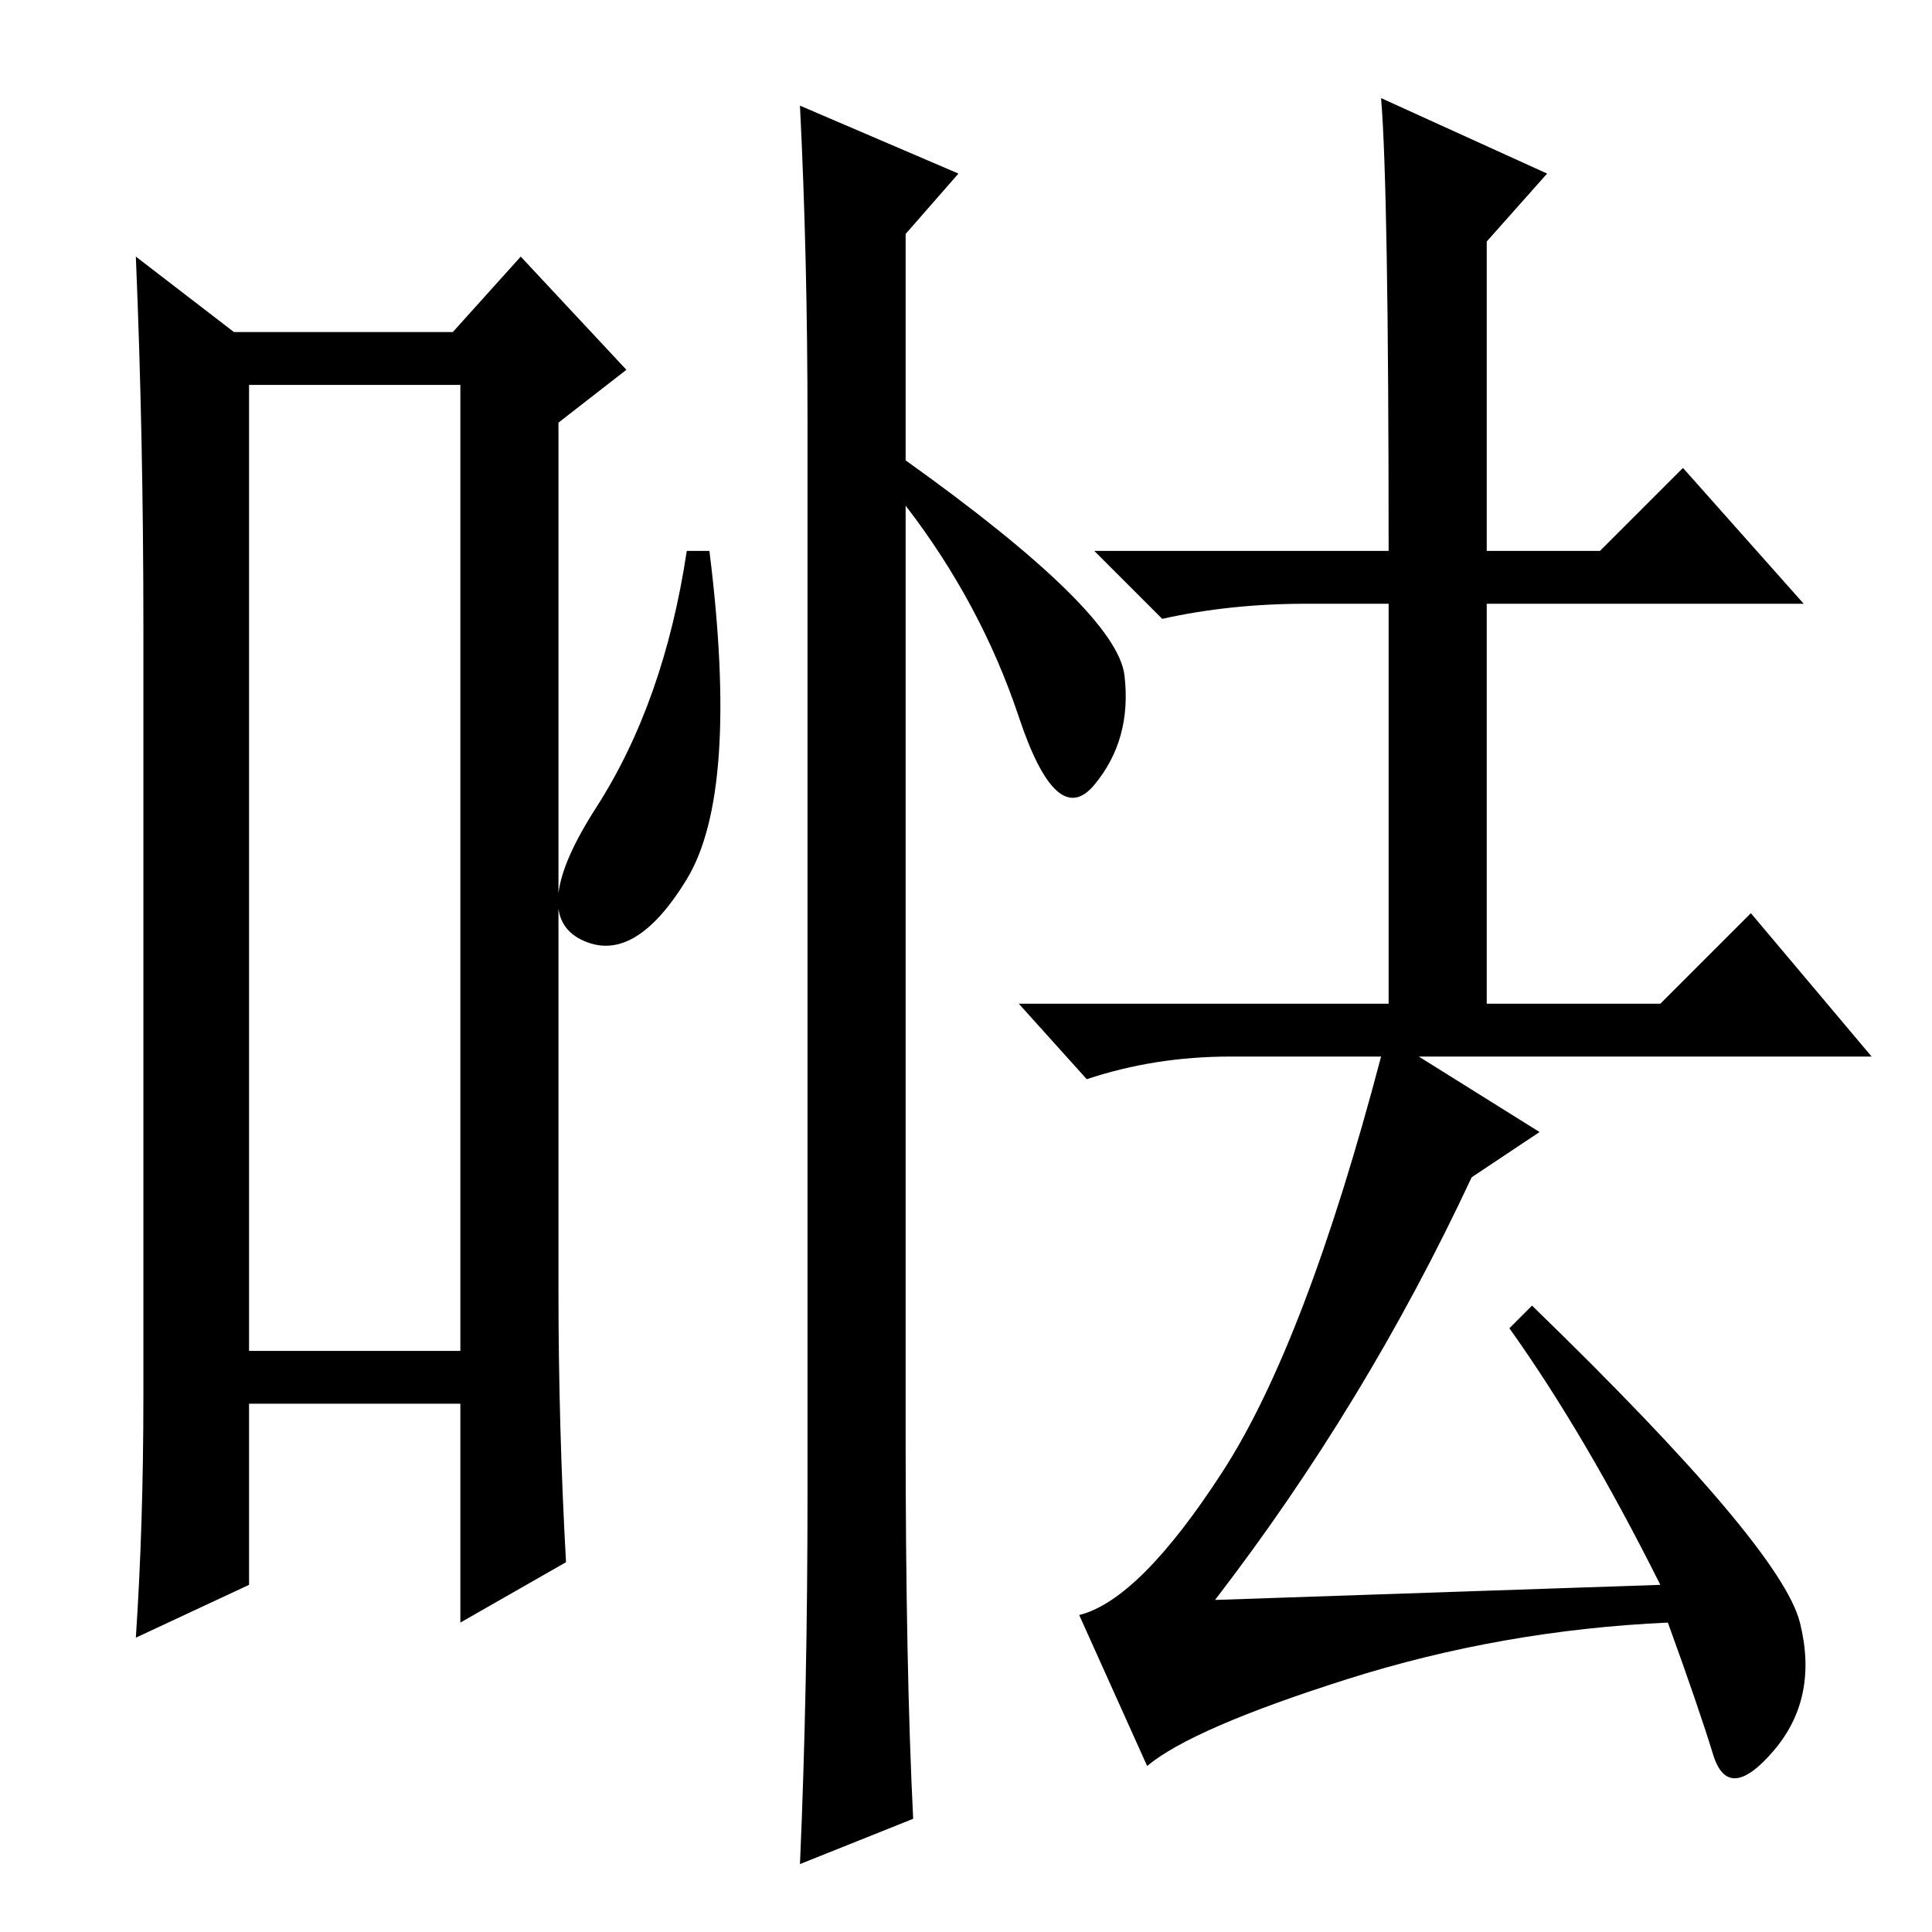 <?xml version="1.0" standalone="no"?>
<!DOCTYPE svg PUBLIC "-//W3C//DTD SVG 1.1//EN" "http://www.w3.org/Graphics/SVG/1.1/DTD/svg11.dtd" >
<svg xmlns="http://www.w3.org/2000/svg" xmlns:xlink="http://www.w3.org/1999/xlink" version="1.1" viewBox="0 -36 256 256">
  <g transform="matrix(1 0 0 -1 0 220)">
   <path fill="currentColor"
d="M33 205v-128h28v128h-28zM19 71v102q0 25 -1 49l13 -10h29l9 10l14 -15l-9 -7v-115q0 -18 1 -36l-14 -8v29h-28v-24l-15 -7q1 15 1 32zM107 58v142q0 22 -1 42l21 -9l-7 -8v-30q28 -20 29 -28.5t-4 -14.5t-10 9t-15 28v-123q0 -31 1 -51l-15 -6q1 23 1 49zM94 183
q4 -32 -3 -43.5t-14 -8t2 17.5t12 34h3zM161 44l59 2q-10 20 -20 34l3 3q33 -32 35.5 -42t-3.5 -17t-8 -0.5t-6 17.5q-22 -1 -42.5 -7.5t-26.5 -11.5l-9 20q8 2 19 19t21 55h-20q-10 0 -19 -3l-9 10h49v53h-11q-10 0 -19 -2l-9 9h39q0 48 -1 60l22 -10l-8 -9v-41h15l11 11
l16 -18h-42v-53h23l12 12l16 -19h-60l16 -10l-9 -6q-14 -30 -34 -56z" />
  </g>

</svg>

